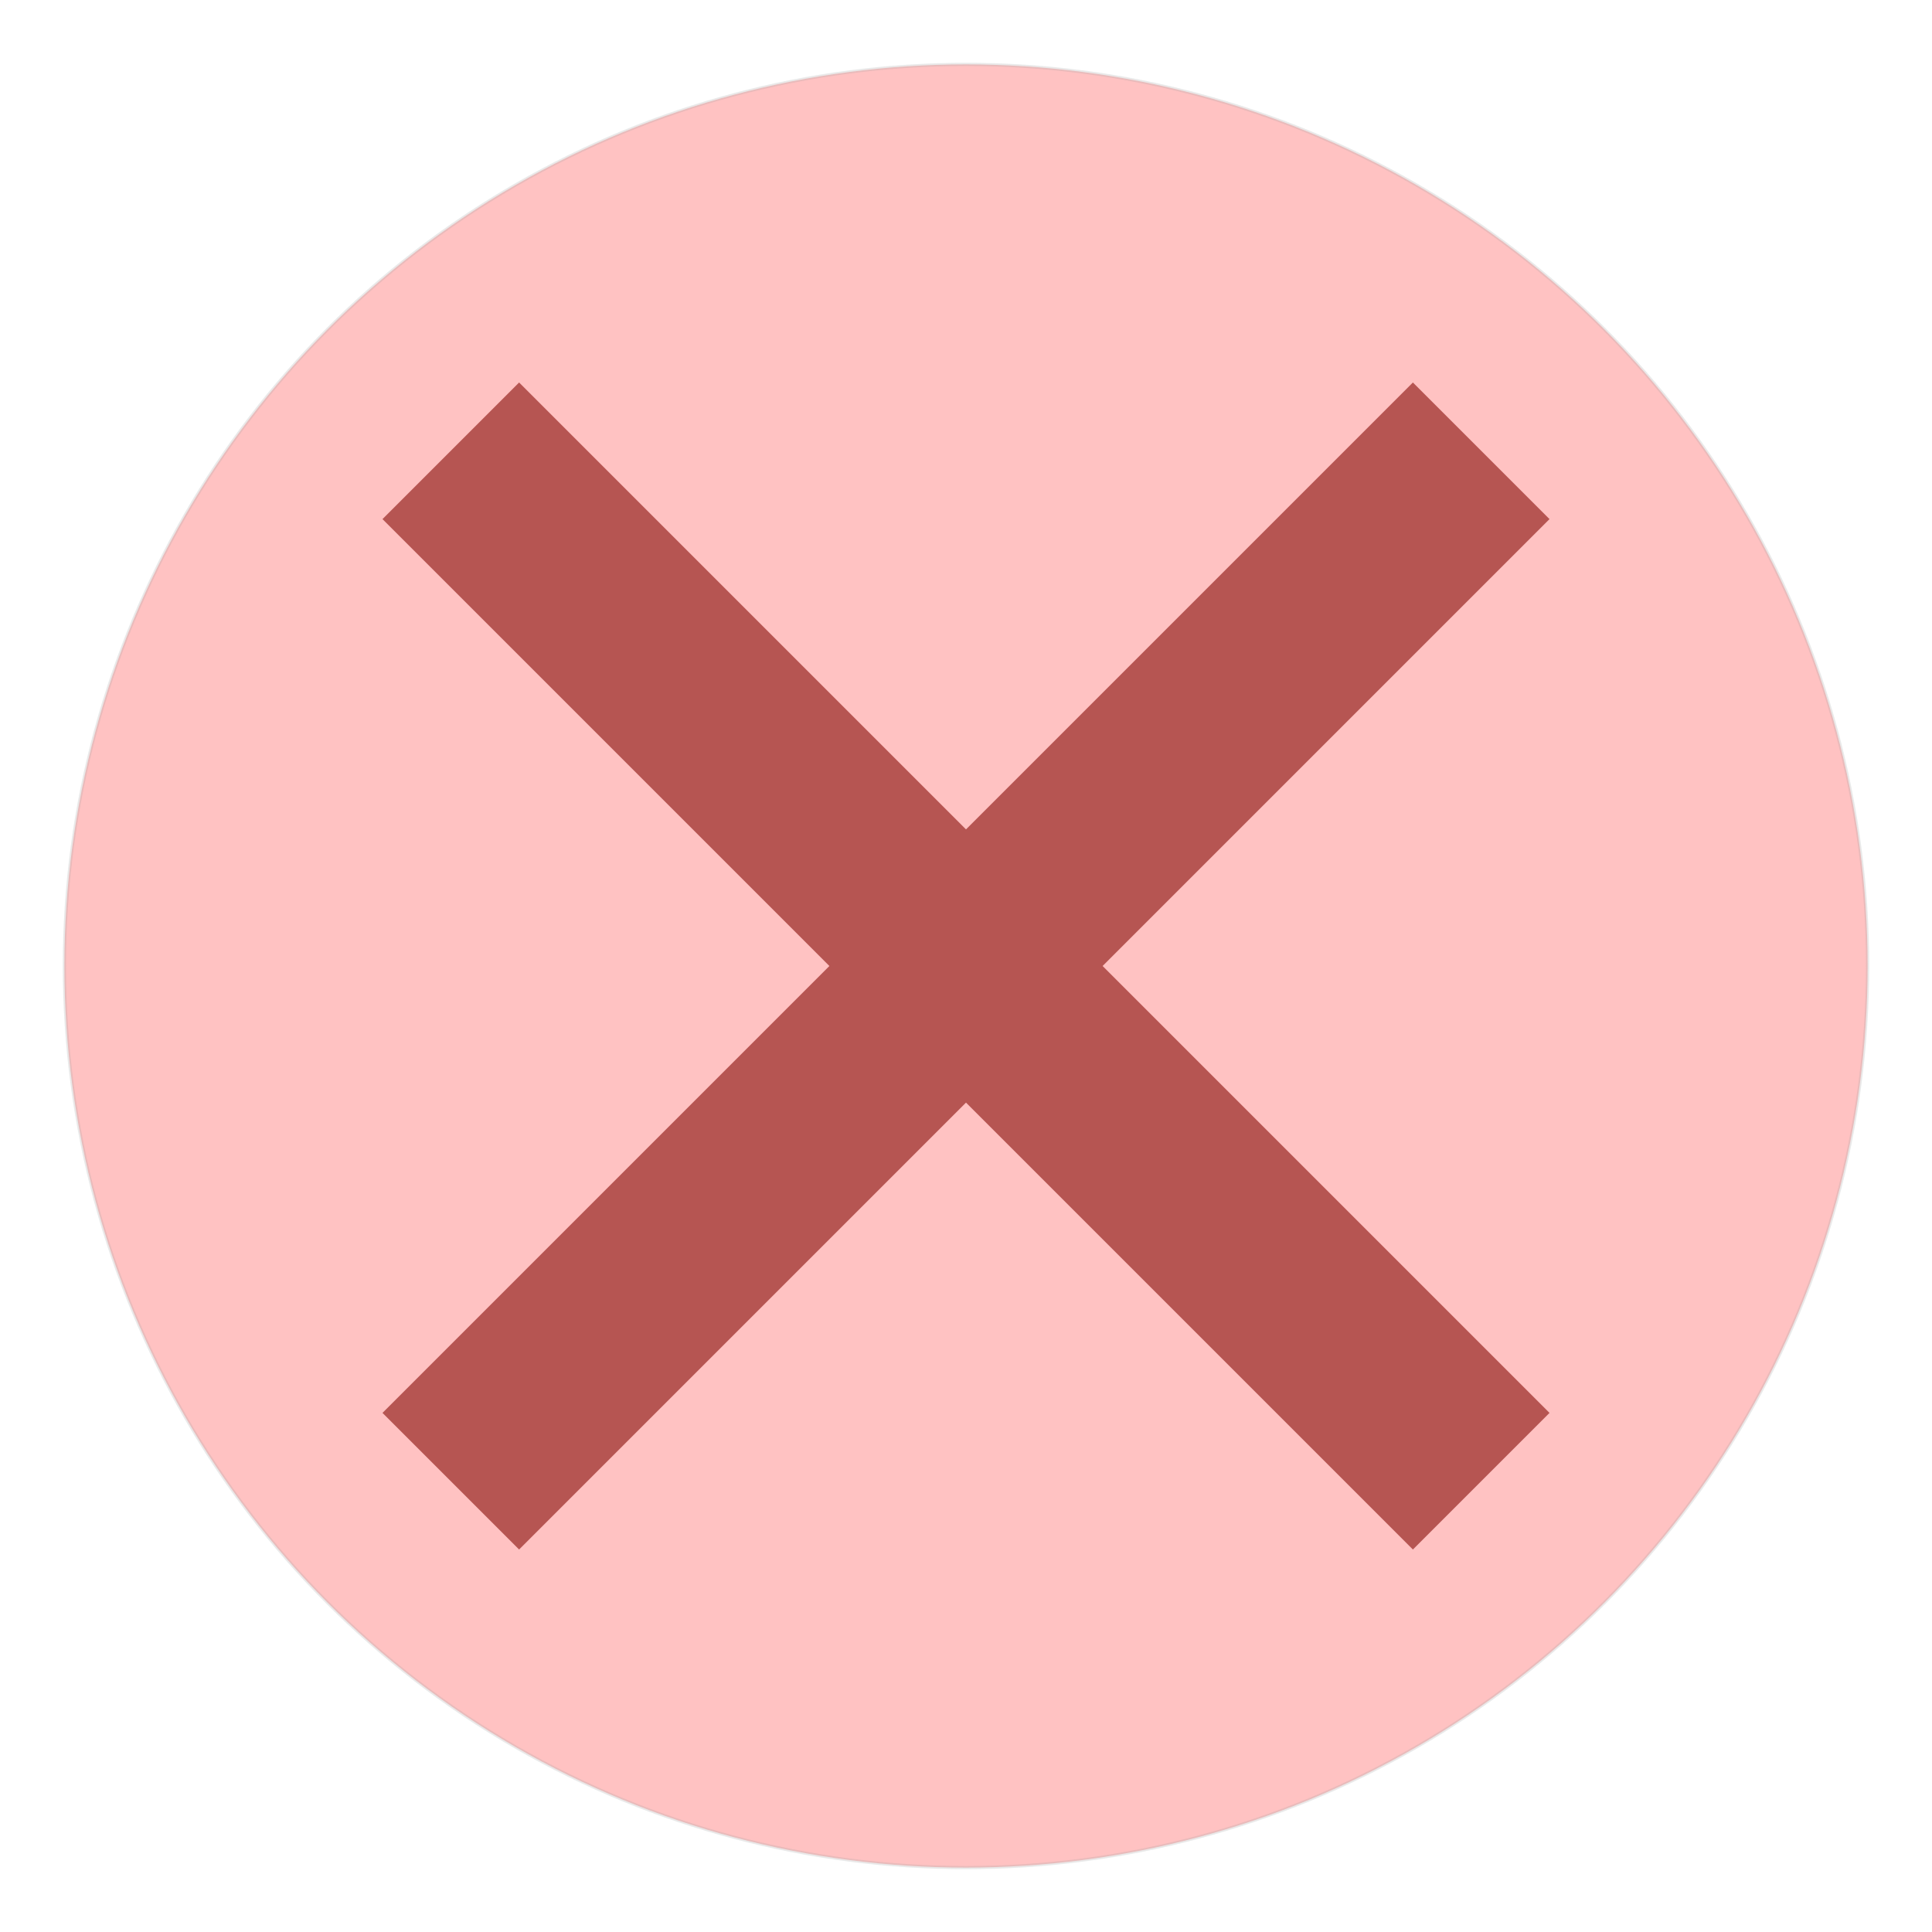 <svg width="600" height="600" xmlns="http://www.w3.org/2000/svg">
 <g id="Layer_1">
  <title>Layer 1</title>
  <ellipse opacity="0.24" ry="280" rx="280" id="svg_1" cy="300" cx="300" stroke="#a5a5a5" fill="red"/>
  <line id="svg_8" y2="460" x2="460" y1="140" x1="140" stroke-width="60" stroke=" #b65552

" fill="none"/>
  <line id="svg_11" y2="140" x2="460" y1="460" x1="140" stroke-width="60" stroke=" #b65552

" fill="none"/>
 </g>

</svg>